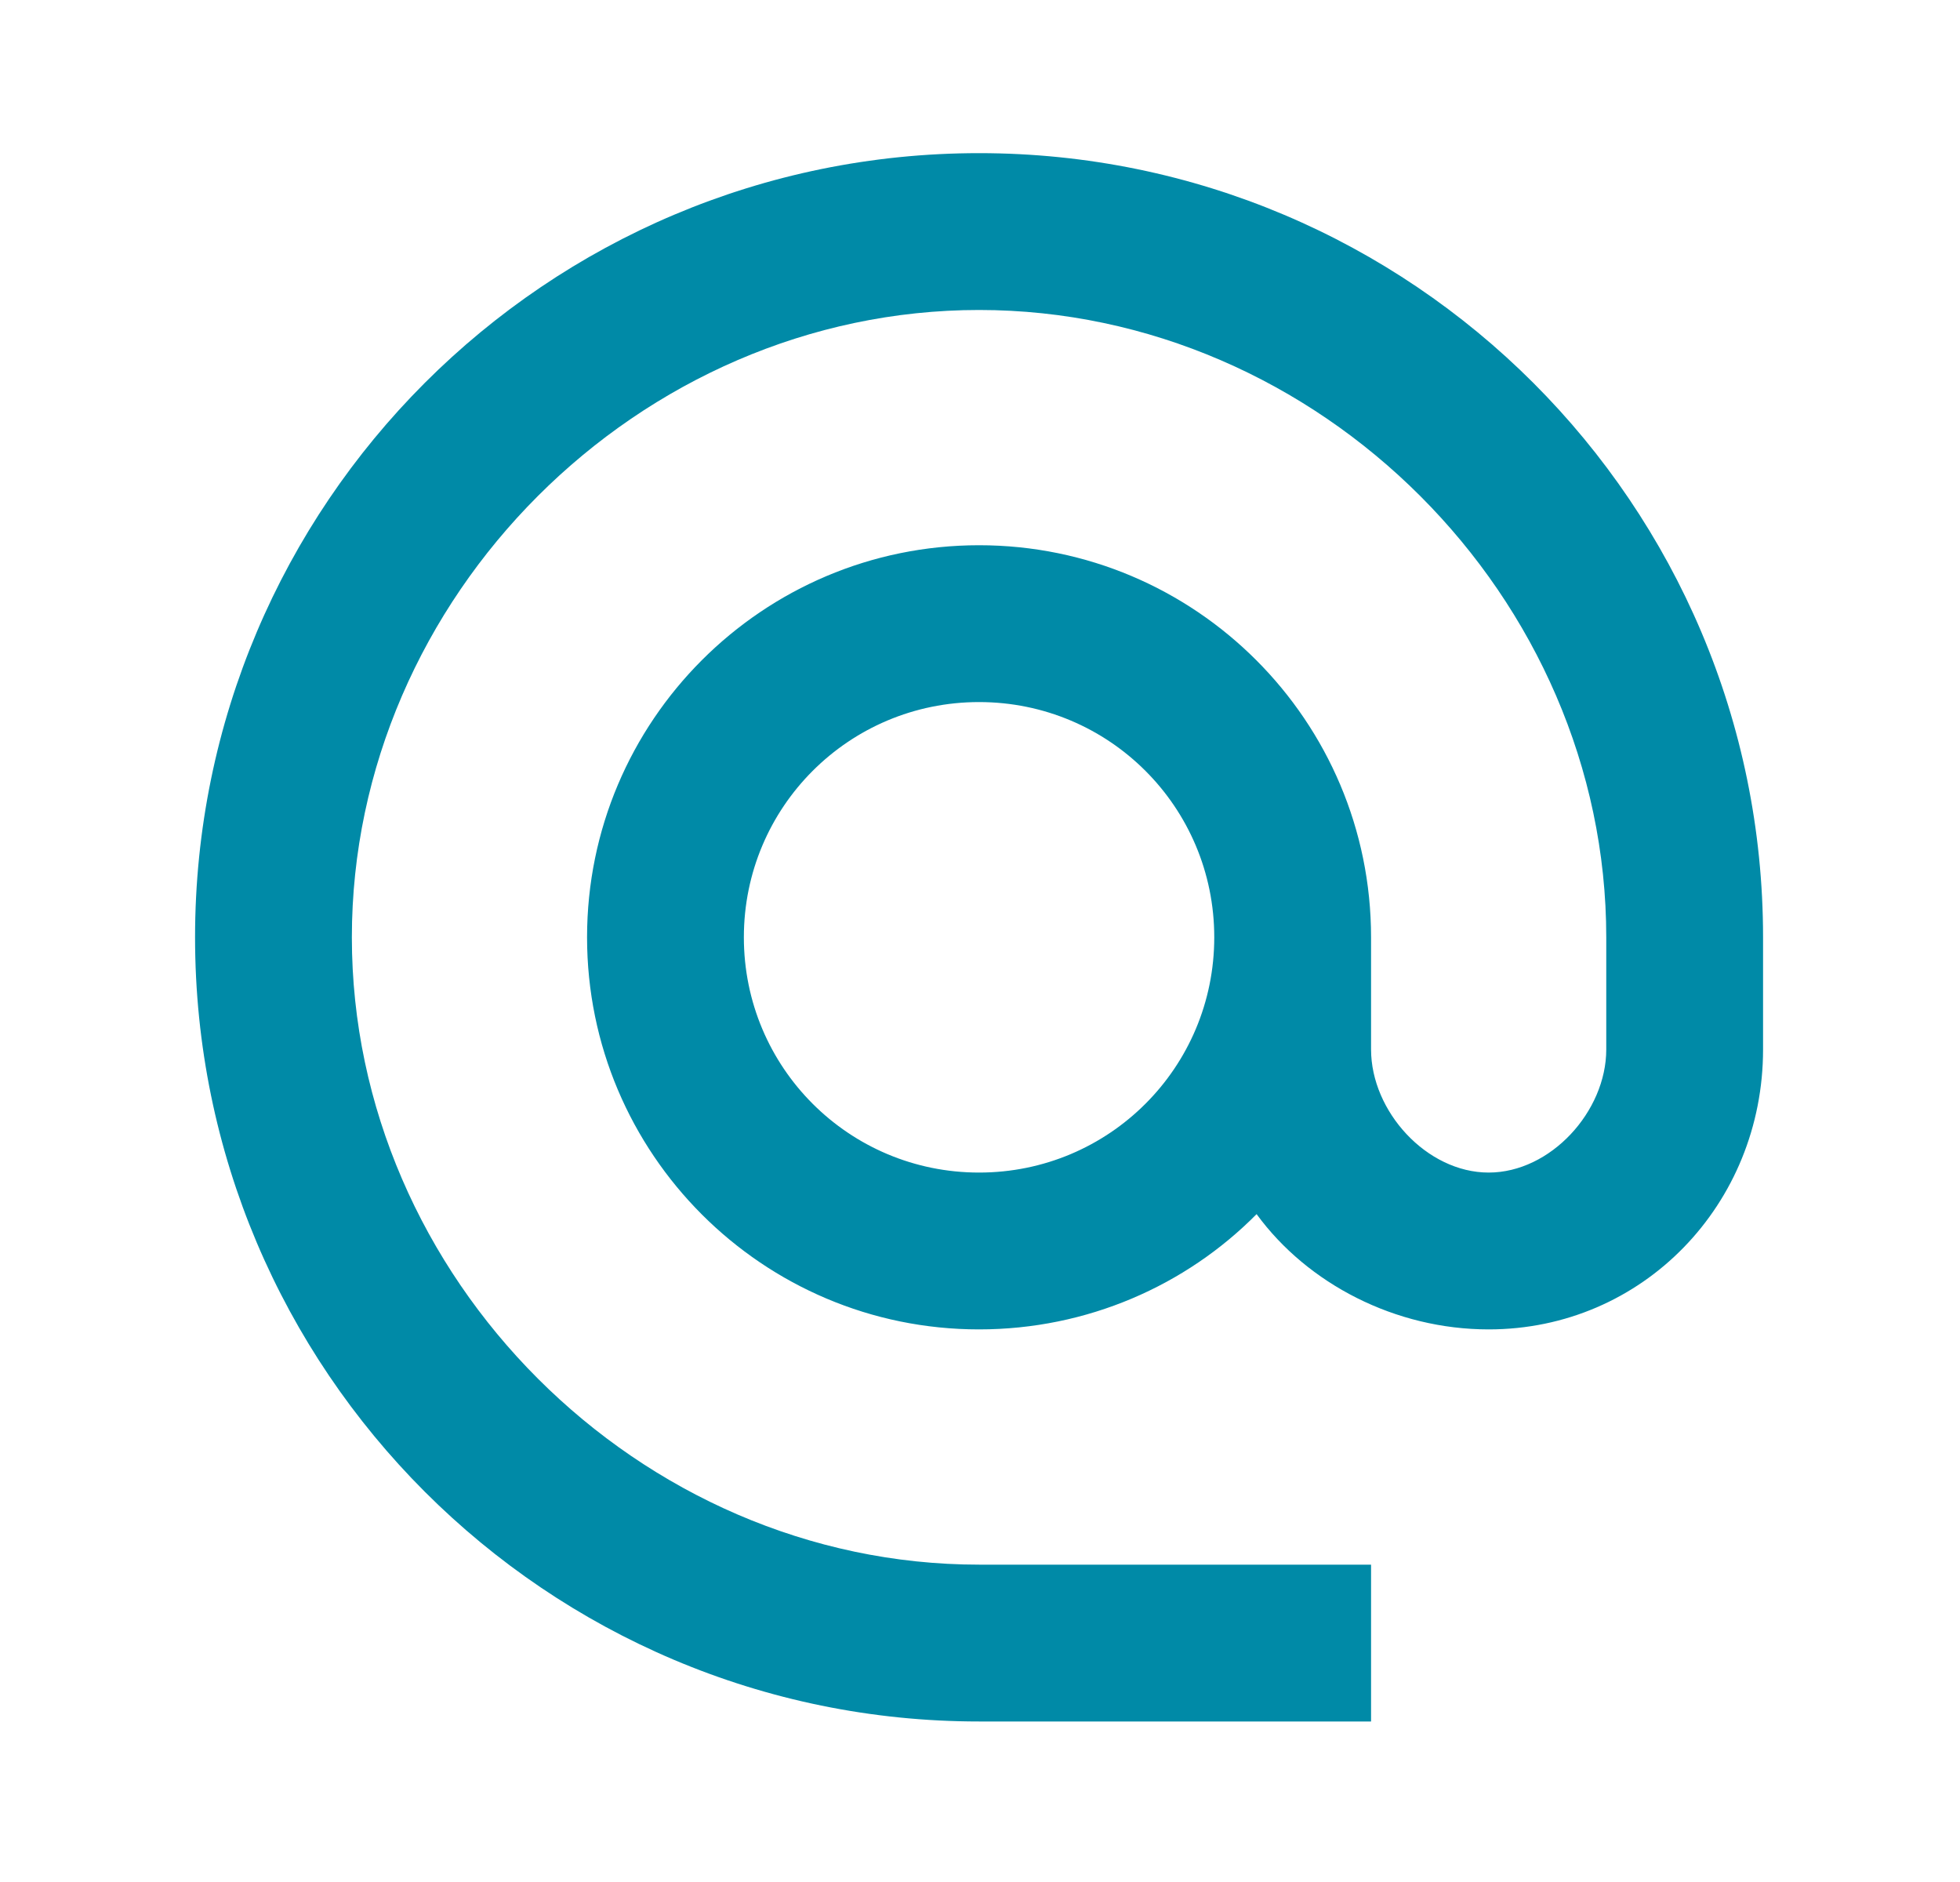 <svg width="25" height="24" viewBox="0 0 25 24" fill="none" xmlns="http://www.w3.org/2000/svg">
<path d="M12.488 1.953C6.968 1.953 2.488 6.433 2.488 11.953C2.488 17.473 6.968 21.953 12.488 21.953H17.488V19.953H12.488C8.148 19.953 4.488 16.293 4.488 11.953C4.488 7.613 8.148 3.953 12.488 3.953C16.828 3.953 20.488 7.613 20.488 11.953V13.383C20.488 14.173 19.778 14.953 18.988 14.953C18.198 14.953 17.488 14.173 17.488 13.383V11.953C17.488 9.193 15.248 6.953 12.488 6.953C9.728 6.953 7.488 9.193 7.488 11.953C7.488 14.713 9.728 16.953 12.488 16.953C13.868 16.953 15.128 16.393 16.028 15.483C16.678 16.373 17.798 16.953 18.988 16.953C20.958 16.953 22.488 15.353 22.488 13.383V11.953C22.488 6.433 18.008 1.953 12.488 1.953ZM12.488 14.953C10.828 14.953 9.488 13.613 9.488 11.953C9.488 10.293 10.828 8.953 12.488 8.953C14.148 8.953 15.488 10.293 15.488 11.953C15.488 13.613 14.148 14.953 12.488 14.953Z" fill="#008AA7"/>
</svg>
